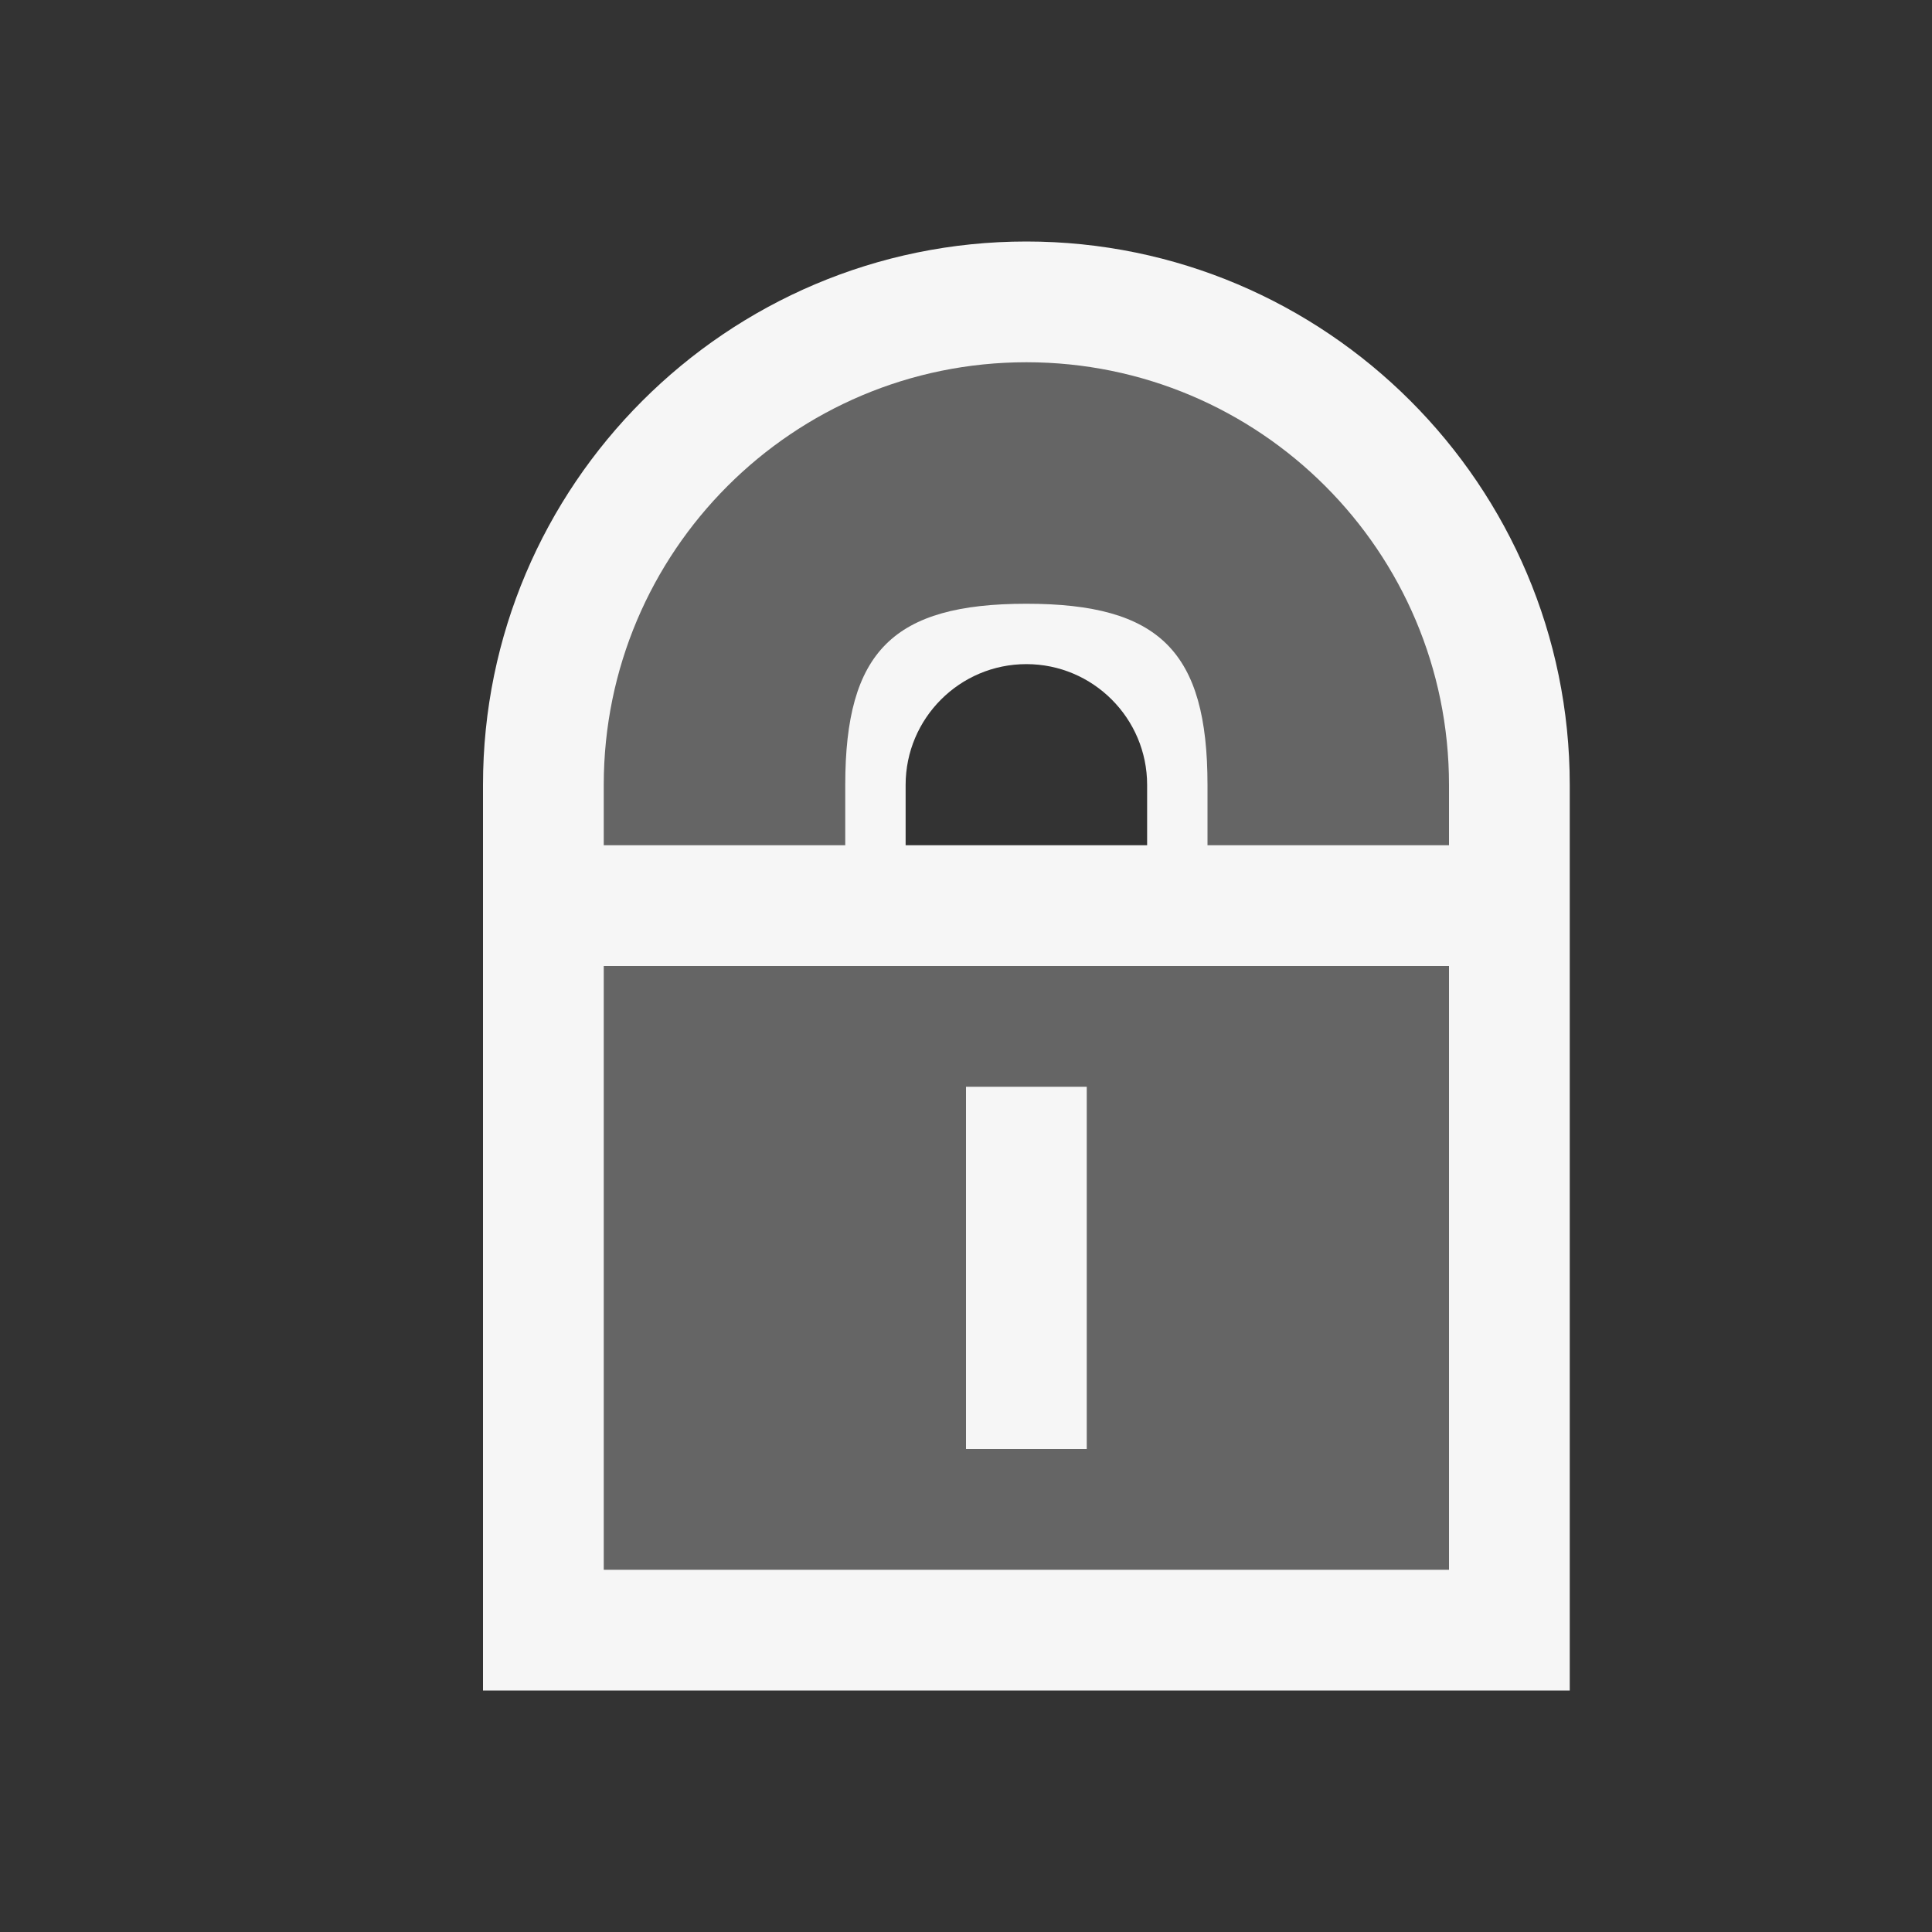 <?xml version="1.0" encoding="iso-8859-1"?>
<!-- Generator: Adobe Illustrator 20.1.0, SVG Export Plug-In . SVG Version: 6.00 Build 0)  -->
<svg version="1.1" xmlns="http://www.w3.org/2000/svg" xmlns:xlink="http://www.w3.org/1999/xlink" x="0px" y="0px"
	 viewBox="0 0 16 16" style="enable-background:new 0 0 16 16;" xml:space="preserve">
<rect x="0" y="0" width="16" height="16" fill="#333333" stroke="none"/>
<g id="outline">
	<path style="fill:#F6F6F6;" d="M8.5,2C6.019,2,4,4.019,4,6.5V14h9V6.5C13,4.019,10.981,2,8.5,2z M9.5,7h-2V6.5c0-0.551,0.448-1,1-1
		s1,0.449,1,1V7z"/>
</g>
<g id="icon_x5F_bg">
	<path style="fill:#656565;" d="M5,13h7V8H5V13z M8,9h1v3H8V9z M12,6.5V7h-2V6.5C10,5.396,9.604,5,8.5,5S7,5.396,7,6.5V7H5V6.5
		C5,4.567,6.567,3,8.5,3C10.433,3,12,4.567,12,6.5z"/>
</g>
<g id="icon_x5F_fg" style="display:none;">
	<path style="display:inline;fill:#F3F3F3;" d="M9,12H8V9h1V12z"/>
</g>
<g id="not_x5F_bg">
</g>
<g id="not_x5F_fg">
</g>
</svg>
